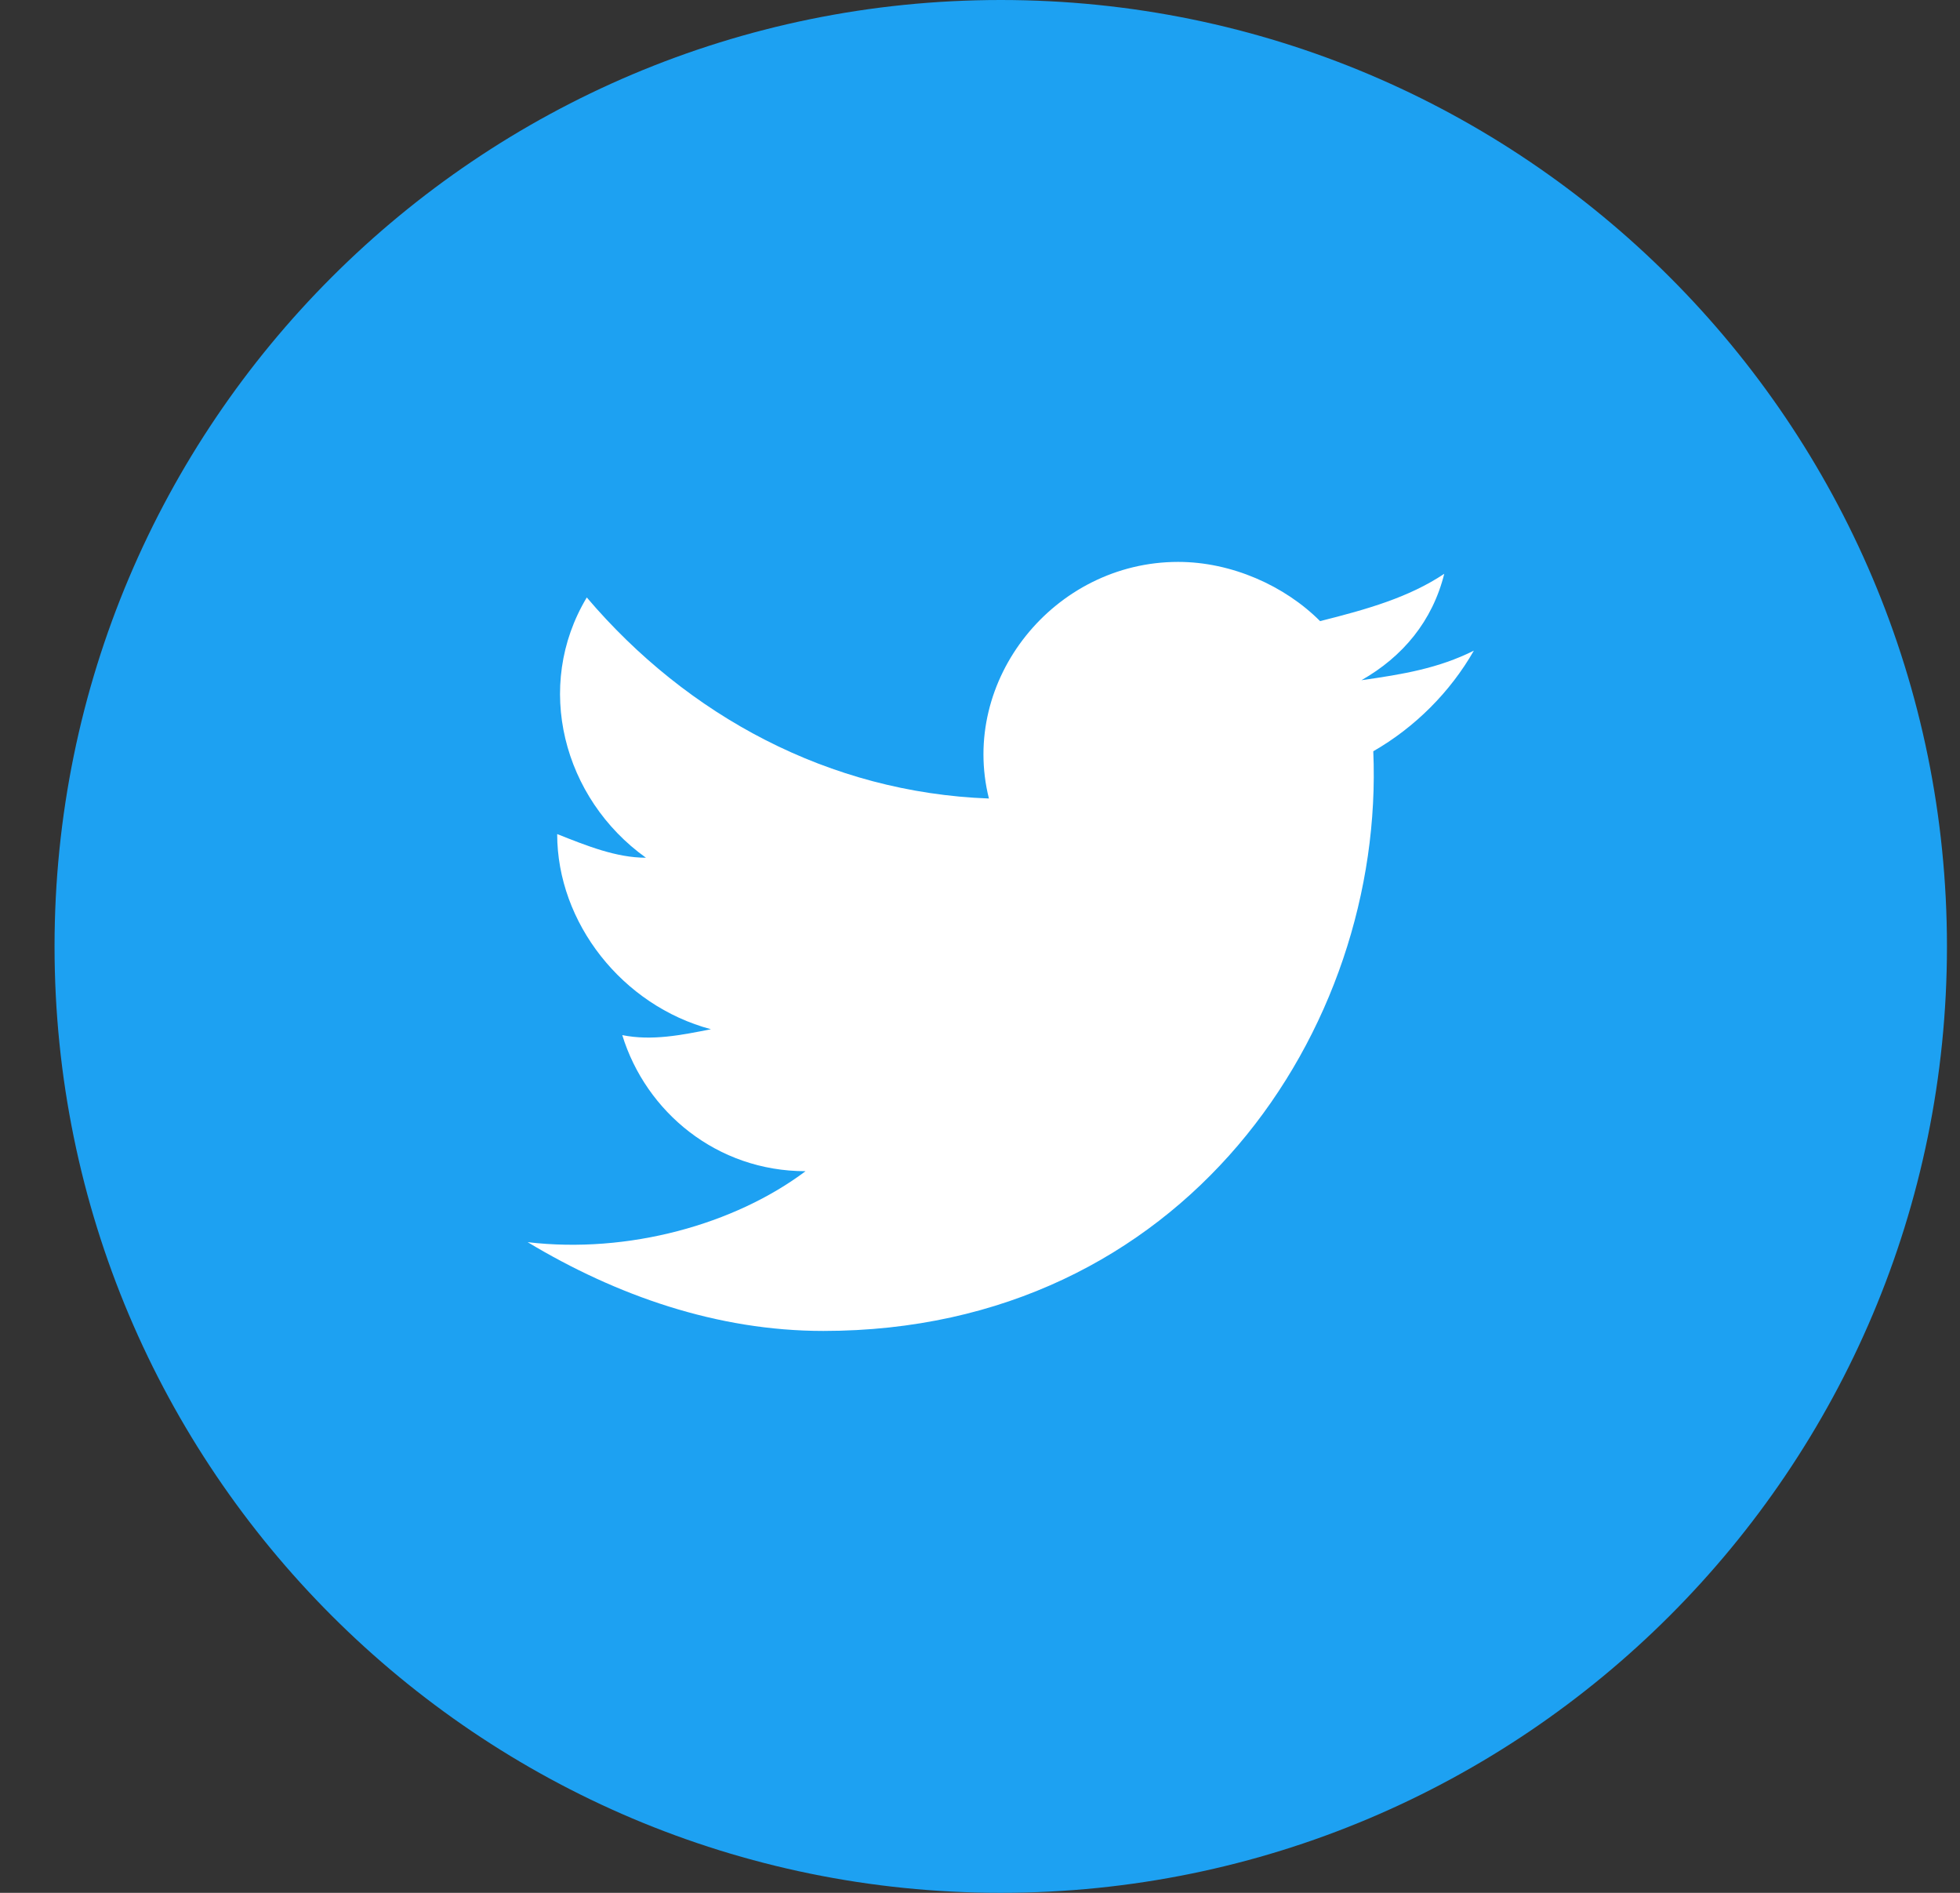 <svg width="29" height="28" viewBox="0 0 29 28" fill="none" xmlns="http://www.w3.org/2000/svg">
<rect x="0" y="0" width="29" height="28" fill="#333333" stroke="none"/>
<path d="M0.807 14C0.807 21.732 7.075 28 14.807 28C22.539 28 28.807 21.732 28.807 14C28.807 6.268 22.539 0 14.807 0C7.075 0 0.807 6.268 0.807 14Z" fill="#1DA1F2"/>
<path d="M21.807 9.625C21.282 9.887 20.757 9.975 20.144 10.062C20.757 9.713 21.194 9.188 21.369 8.488C20.844 8.838 20.232 9.012 19.532 9.188C19.007 8.662 18.219 8.312 17.432 8.312C15.594 8.312 14.194 10.062 14.632 11.812C12.269 11.725 10.169 10.588 8.682 8.838C7.894 10.15 8.332 11.812 9.557 12.688C9.119 12.688 8.682 12.512 8.244 12.338C8.244 13.65 9.207 14.875 10.519 15.225C10.082 15.312 9.644 15.4 9.207 15.312C9.557 16.45 10.607 17.325 11.919 17.325C10.869 18.113 9.294 18.55 7.807 18.375C9.119 19.163 10.607 19.688 12.182 19.688C17.519 19.688 20.494 15.225 20.319 11.113C20.932 10.762 21.457 10.238 21.807 9.625Z" fill="white"/>
</svg>
